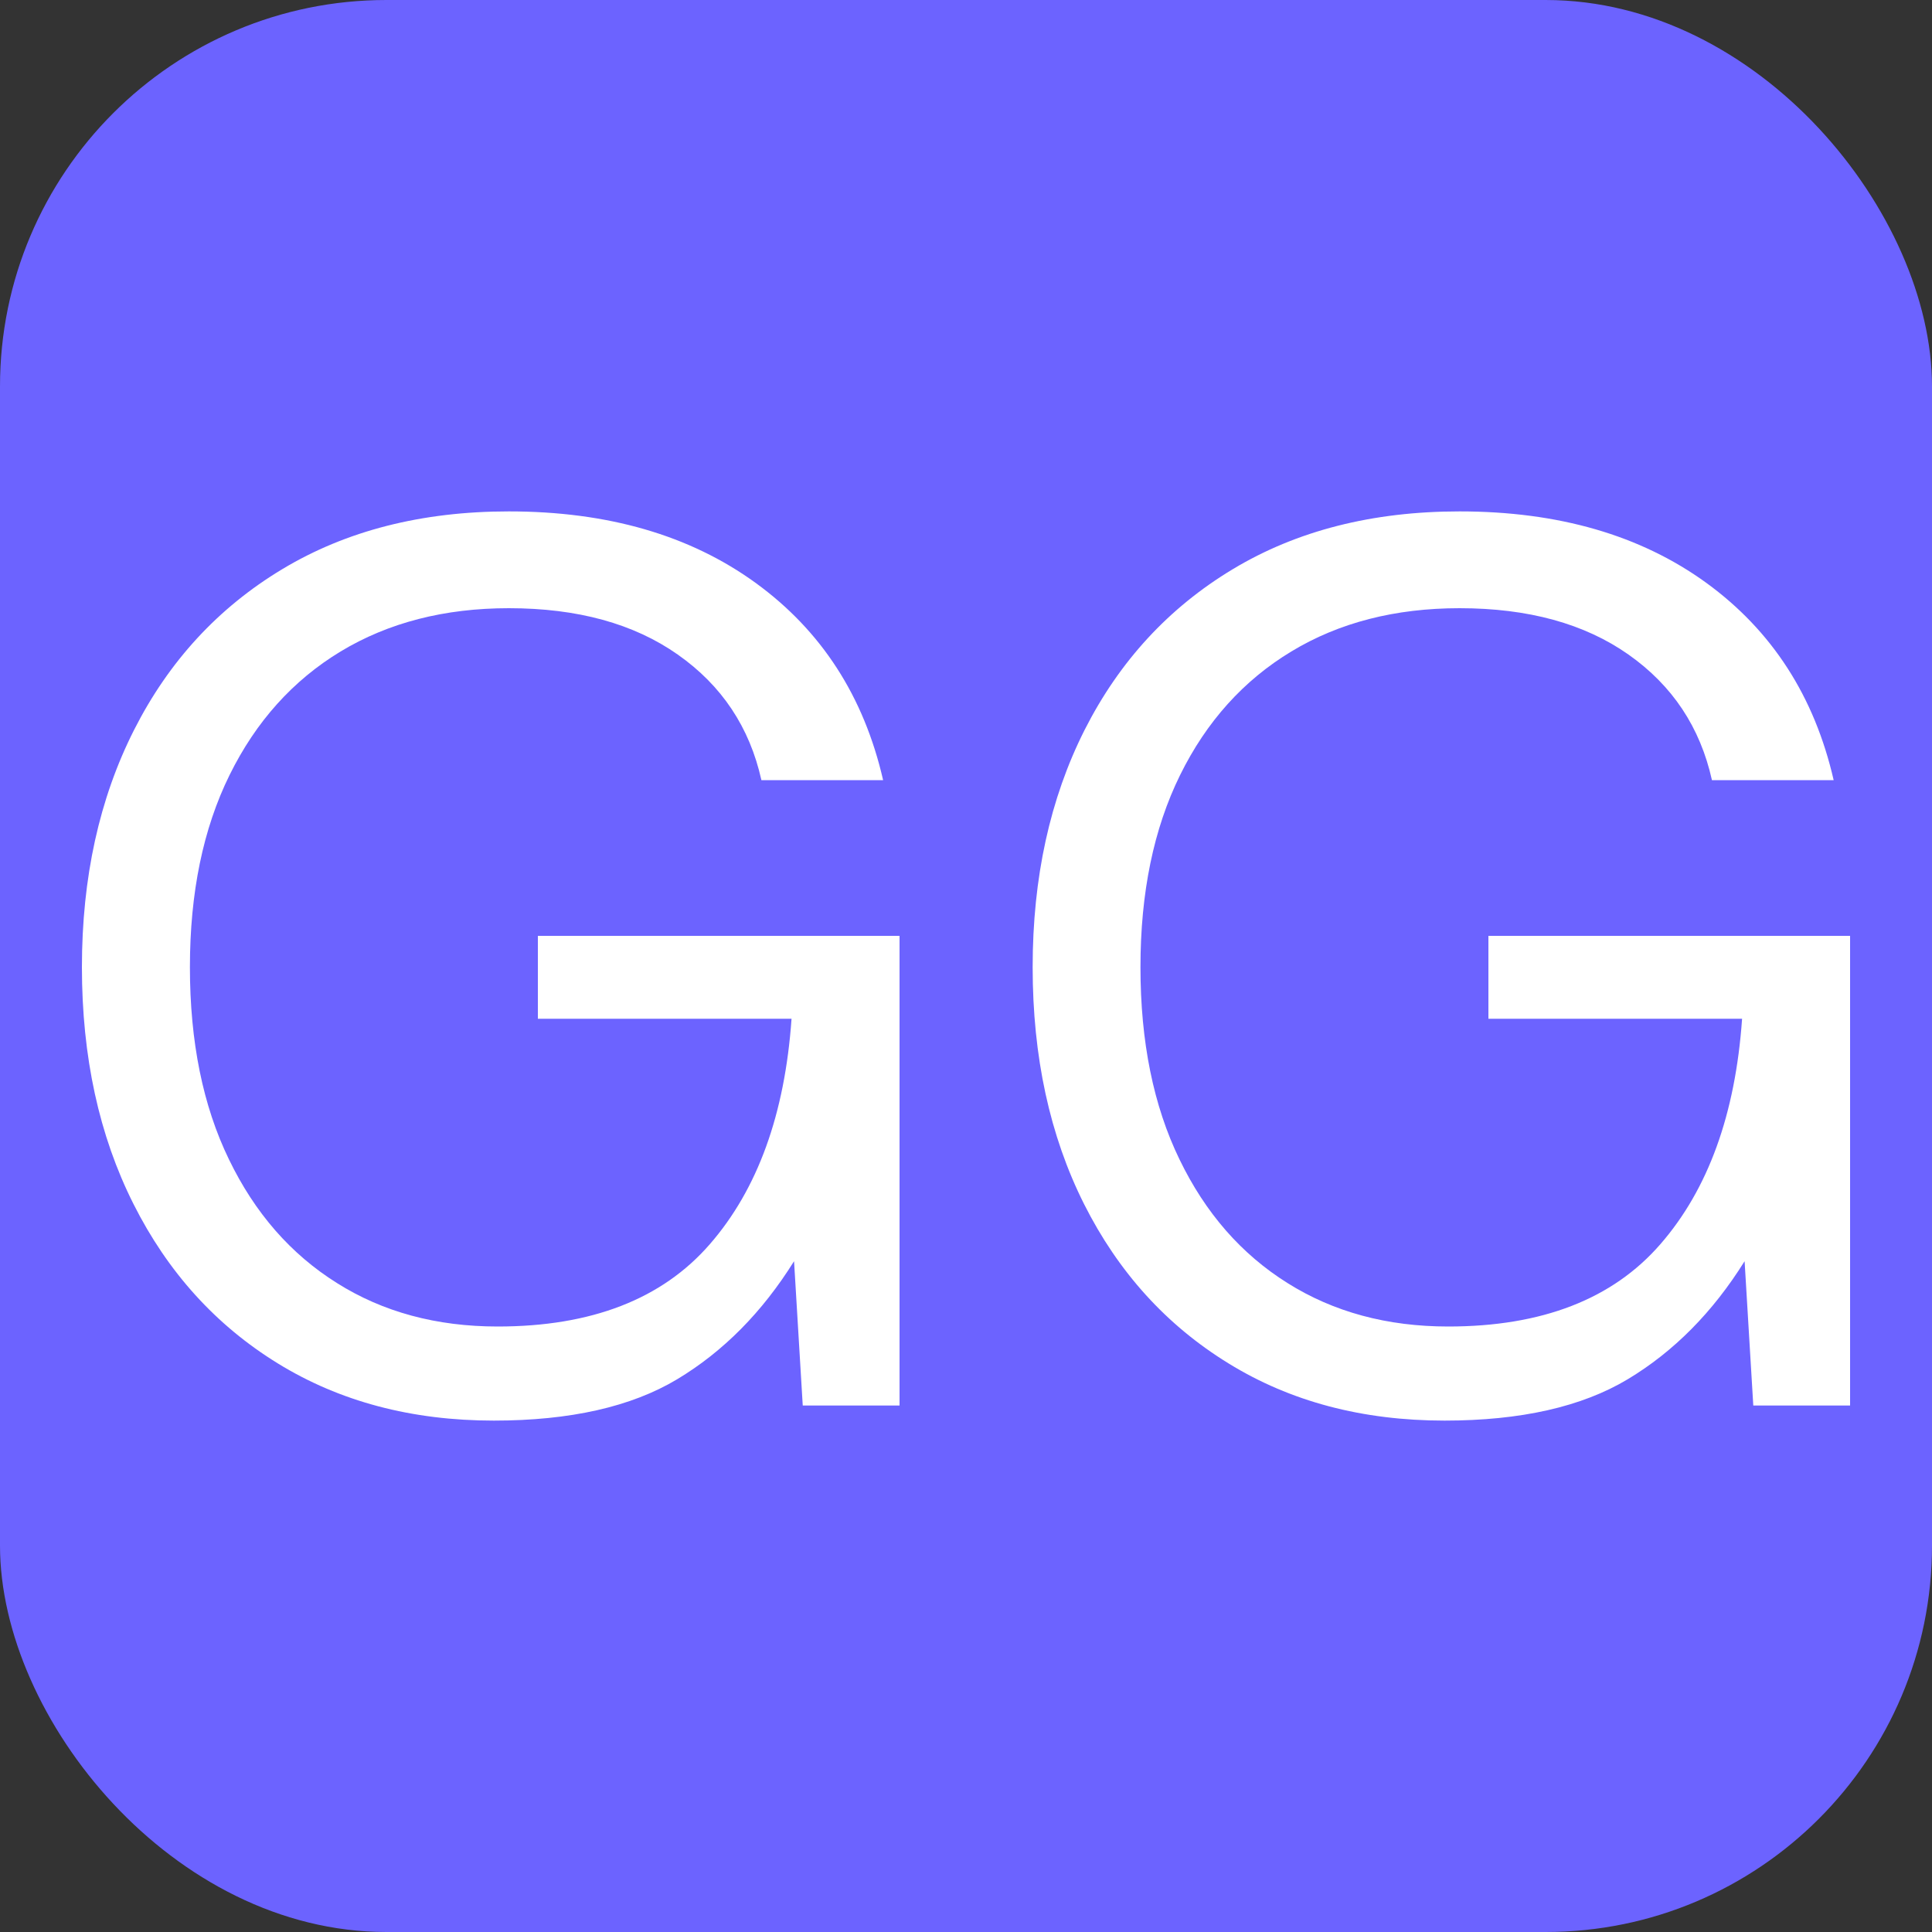<svg xmlns="http://www.w3.org/2000/svg" width="256" height="256" viewBox="0 0 100 100"><rect x="0" y="0" width="100" height="100" fill="#333333" stroke="none"/><rect width="100" height="100" rx="20" fill="#6c63ff"></rect><path d="M25.56 73.53L25.56 73.53Q19.19 73.53 14.38 70.57Q9.57 67.61 6.91 62.32Q4.24 57.02 4.24 50.06L4.24 50.06Q4.24 43.11 6.94 37.78Q9.64 32.45 14.61 29.46Q19.58 26.47 26.34 26.47L26.34 26.47Q34.01 26.47 39.11 30.17Q44.22 33.88 45.71 40.38L45.71 40.38L39.41 40.38Q38.50 36.28 35.08 33.88Q31.67 31.48 26.34 31.48L26.34 31.48Q21.34 31.48 17.63 33.72Q13.93 35.96 11.88 40.12Q9.83 44.28 9.83 50.06L9.83 50.06Q9.83 55.85 11.85 60.01Q13.86 64.17 17.44 66.41Q21.01 68.66 25.76 68.66L25.76 68.66Q33.04 68.66 36.74 64.40Q40.45 60.14 40.97 52.73L40.97 52.73L27.84 52.73L27.84 48.44L46.56 48.44L46.56 72.75L41.55 72.75L41.10 65.28Q38.63 69.24 35.05 71.39Q31.48 73.53 25.56 73.53ZM74.77 73.53L74.77 73.53Q68.39 73.53 63.59 70.57Q58.77 67.61 56.11 62.32Q53.45 57.02 53.45 50.06L53.45 50.06Q53.45 43.11 56.14 37.78Q58.84 32.45 63.81 29.46Q68.78 26.47 75.55 26.47L75.55 26.47Q83.22 26.47 88.32 30.17Q93.42 33.88 94.91 40.38L94.91 40.38L88.61 40.38Q87.70 36.28 84.29 33.88Q80.88 31.48 75.55 31.48L75.55 31.48Q70.54 31.48 66.84 33.72Q63.13 35.96 61.08 40.12Q59.03 44.28 59.03 50.06L59.03 50.06Q59.03 55.85 61.05 60.01Q63.06 64.17 66.64 66.41Q70.22 68.66 74.96 68.66L74.96 68.66Q82.24 68.66 85.94 64.40Q89.65 60.14 90.17 52.73L90.17 52.73L77.04 52.73L77.04 48.44L95.76 48.44L95.76 72.75L90.75 72.75L90.30 65.28Q87.83 69.24 84.25 71.39Q80.68 73.53 74.77 73.53Z" fill="#fff"></path></svg>